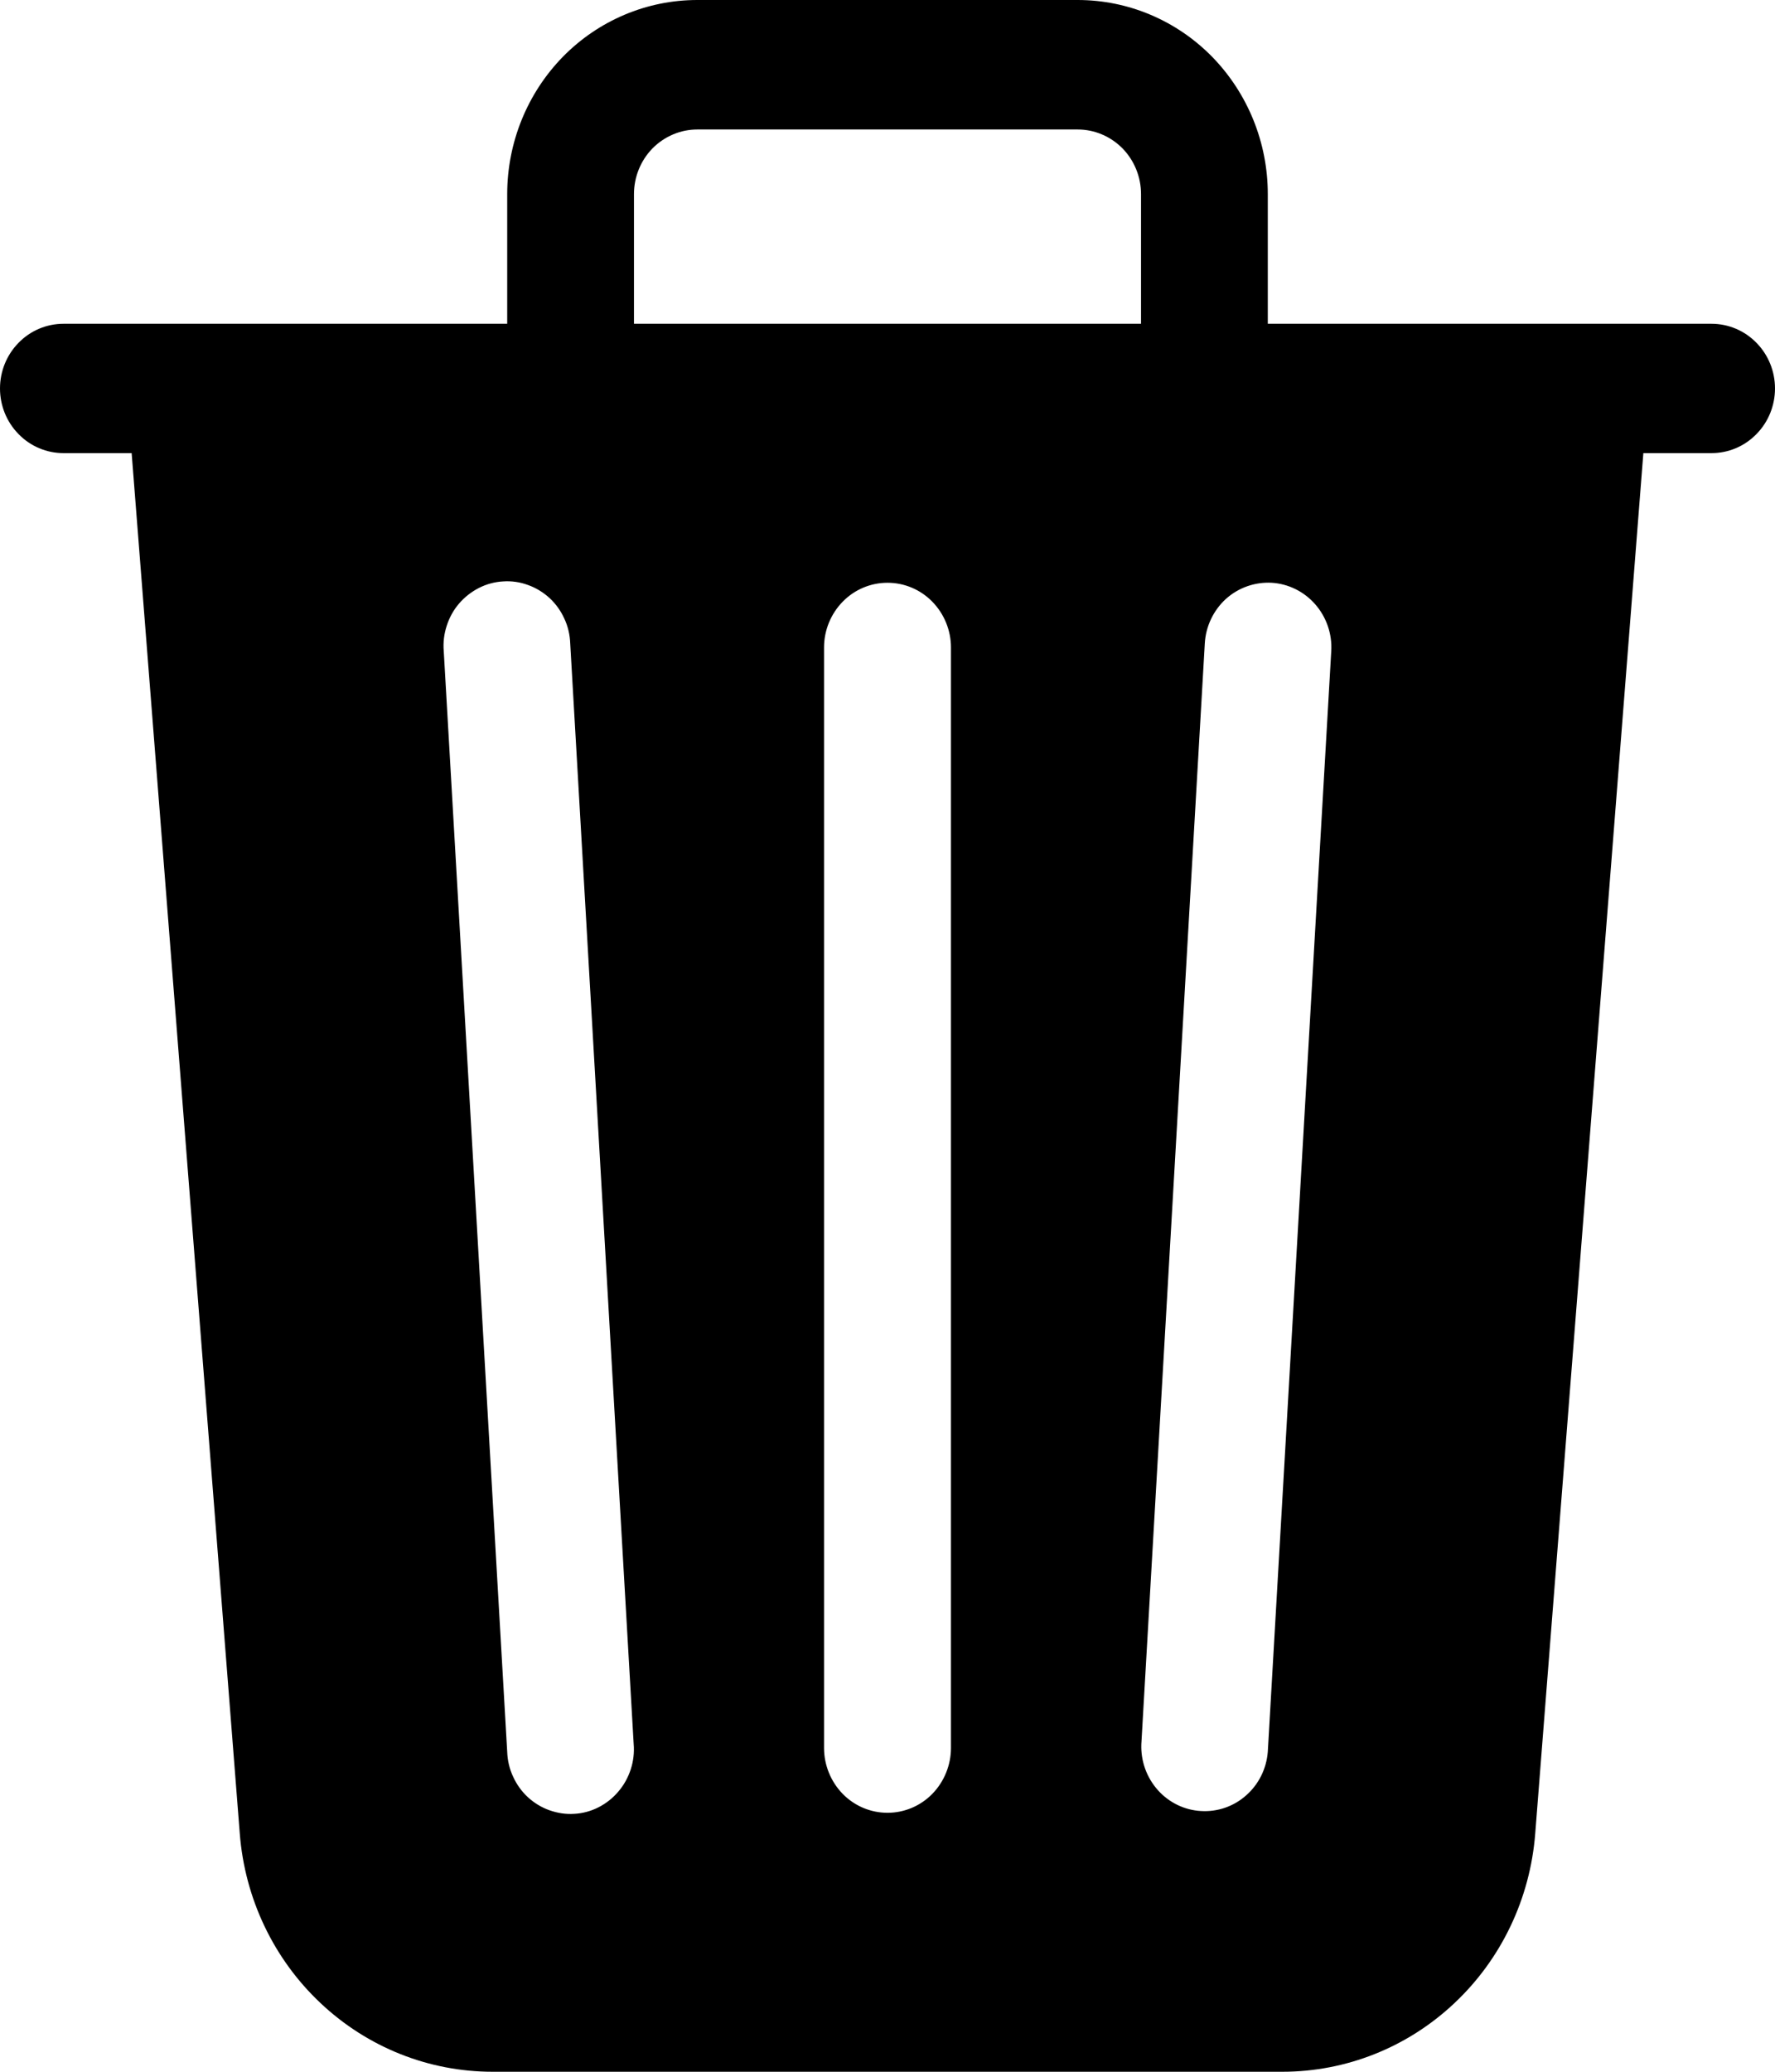 <svg width="12" height="14" viewBox="0 0 12 14" fill="none" xmlns="http://www.w3.org/2000/svg">
<path d="M8.571 1.312V2.188H11.571C11.685 2.188 11.794 2.234 11.874 2.316C11.955 2.398 12 2.509 12 2.625C12 2.741 11.955 2.852 11.874 2.934C11.794 3.016 11.685 3.062 11.571 3.062H11.11L10.379 12.39C10.345 12.829 10.15 13.238 9.833 13.536C9.516 13.835 9.101 14 8.67 14H3.33C2.899 14 2.484 13.835 2.167 13.536C1.85 13.238 1.655 12.829 1.621 12.39L0.89 3.062H0.429C0.315 3.062 0.206 3.016 0.126 2.934C0.045 2.852 0 2.741 0 2.625C0 2.509 0.045 2.398 0.126 2.316C0.206 2.234 0.315 2.188 0.429 2.188H3.429V1.312C3.429 0.964 3.564 0.631 3.805 0.384C4.046 0.138 4.373 0 4.714 0L7.286 0C7.627 0 7.954 0.138 8.195 0.384C8.436 0.631 8.571 0.964 8.571 1.312ZM4.286 1.312V2.188H7.714V1.312C7.714 1.196 7.669 1.085 7.589 1.003C7.508 0.921 7.399 0.875 7.286 0.875H4.714C4.601 0.875 4.492 0.921 4.411 1.003C4.331 1.085 4.286 1.196 4.286 1.312ZM3 4.4L3.429 11.838C3.431 11.896 3.444 11.953 3.469 12.006C3.493 12.059 3.527 12.106 3.569 12.145C3.612 12.184 3.661 12.214 3.715 12.233C3.769 12.252 3.826 12.261 3.883 12.257C3.939 12.254 3.995 12.239 4.046 12.213C4.097 12.187 4.143 12.151 4.18 12.107C4.218 12.063 4.246 12.012 4.264 11.957C4.282 11.902 4.289 11.843 4.284 11.785L3.855 4.348C3.853 4.29 3.84 4.233 3.815 4.18C3.791 4.127 3.757 4.08 3.715 4.041C3.672 4.002 3.623 3.972 3.569 3.953C3.515 3.933 3.458 3.925 3.401 3.929C3.345 3.932 3.289 3.947 3.238 3.973C3.187 3.999 3.141 4.035 3.104 4.078C3.066 4.122 3.038 4.173 3.02 4.229C3.002 4.284 2.995 4.342 3 4.4ZM8.597 3.938C8.484 3.932 8.372 3.971 8.287 4.048C8.203 4.125 8.151 4.234 8.145 4.35L7.716 11.787C7.712 11.901 7.752 12.012 7.828 12.097C7.903 12.181 8.008 12.232 8.119 12.238C8.231 12.245 8.341 12.207 8.425 12.132C8.51 12.057 8.562 11.952 8.571 11.838L9 4.4C9.007 4.285 8.968 4.171 8.892 4.084C8.817 3.998 8.711 3.945 8.597 3.938ZM6 3.938C5.886 3.938 5.777 3.984 5.697 4.066C5.617 4.148 5.571 4.259 5.571 4.375V11.812C5.571 11.928 5.617 12.04 5.697 12.122C5.777 12.204 5.886 12.25 6 12.25C6.114 12.25 6.223 12.204 6.303 12.122C6.383 12.04 6.429 11.928 6.429 11.812V4.375C6.429 4.259 6.383 4.148 6.303 4.066C6.223 3.984 6.114 3.938 6 3.938Z" fill="black"/>
</svg>
